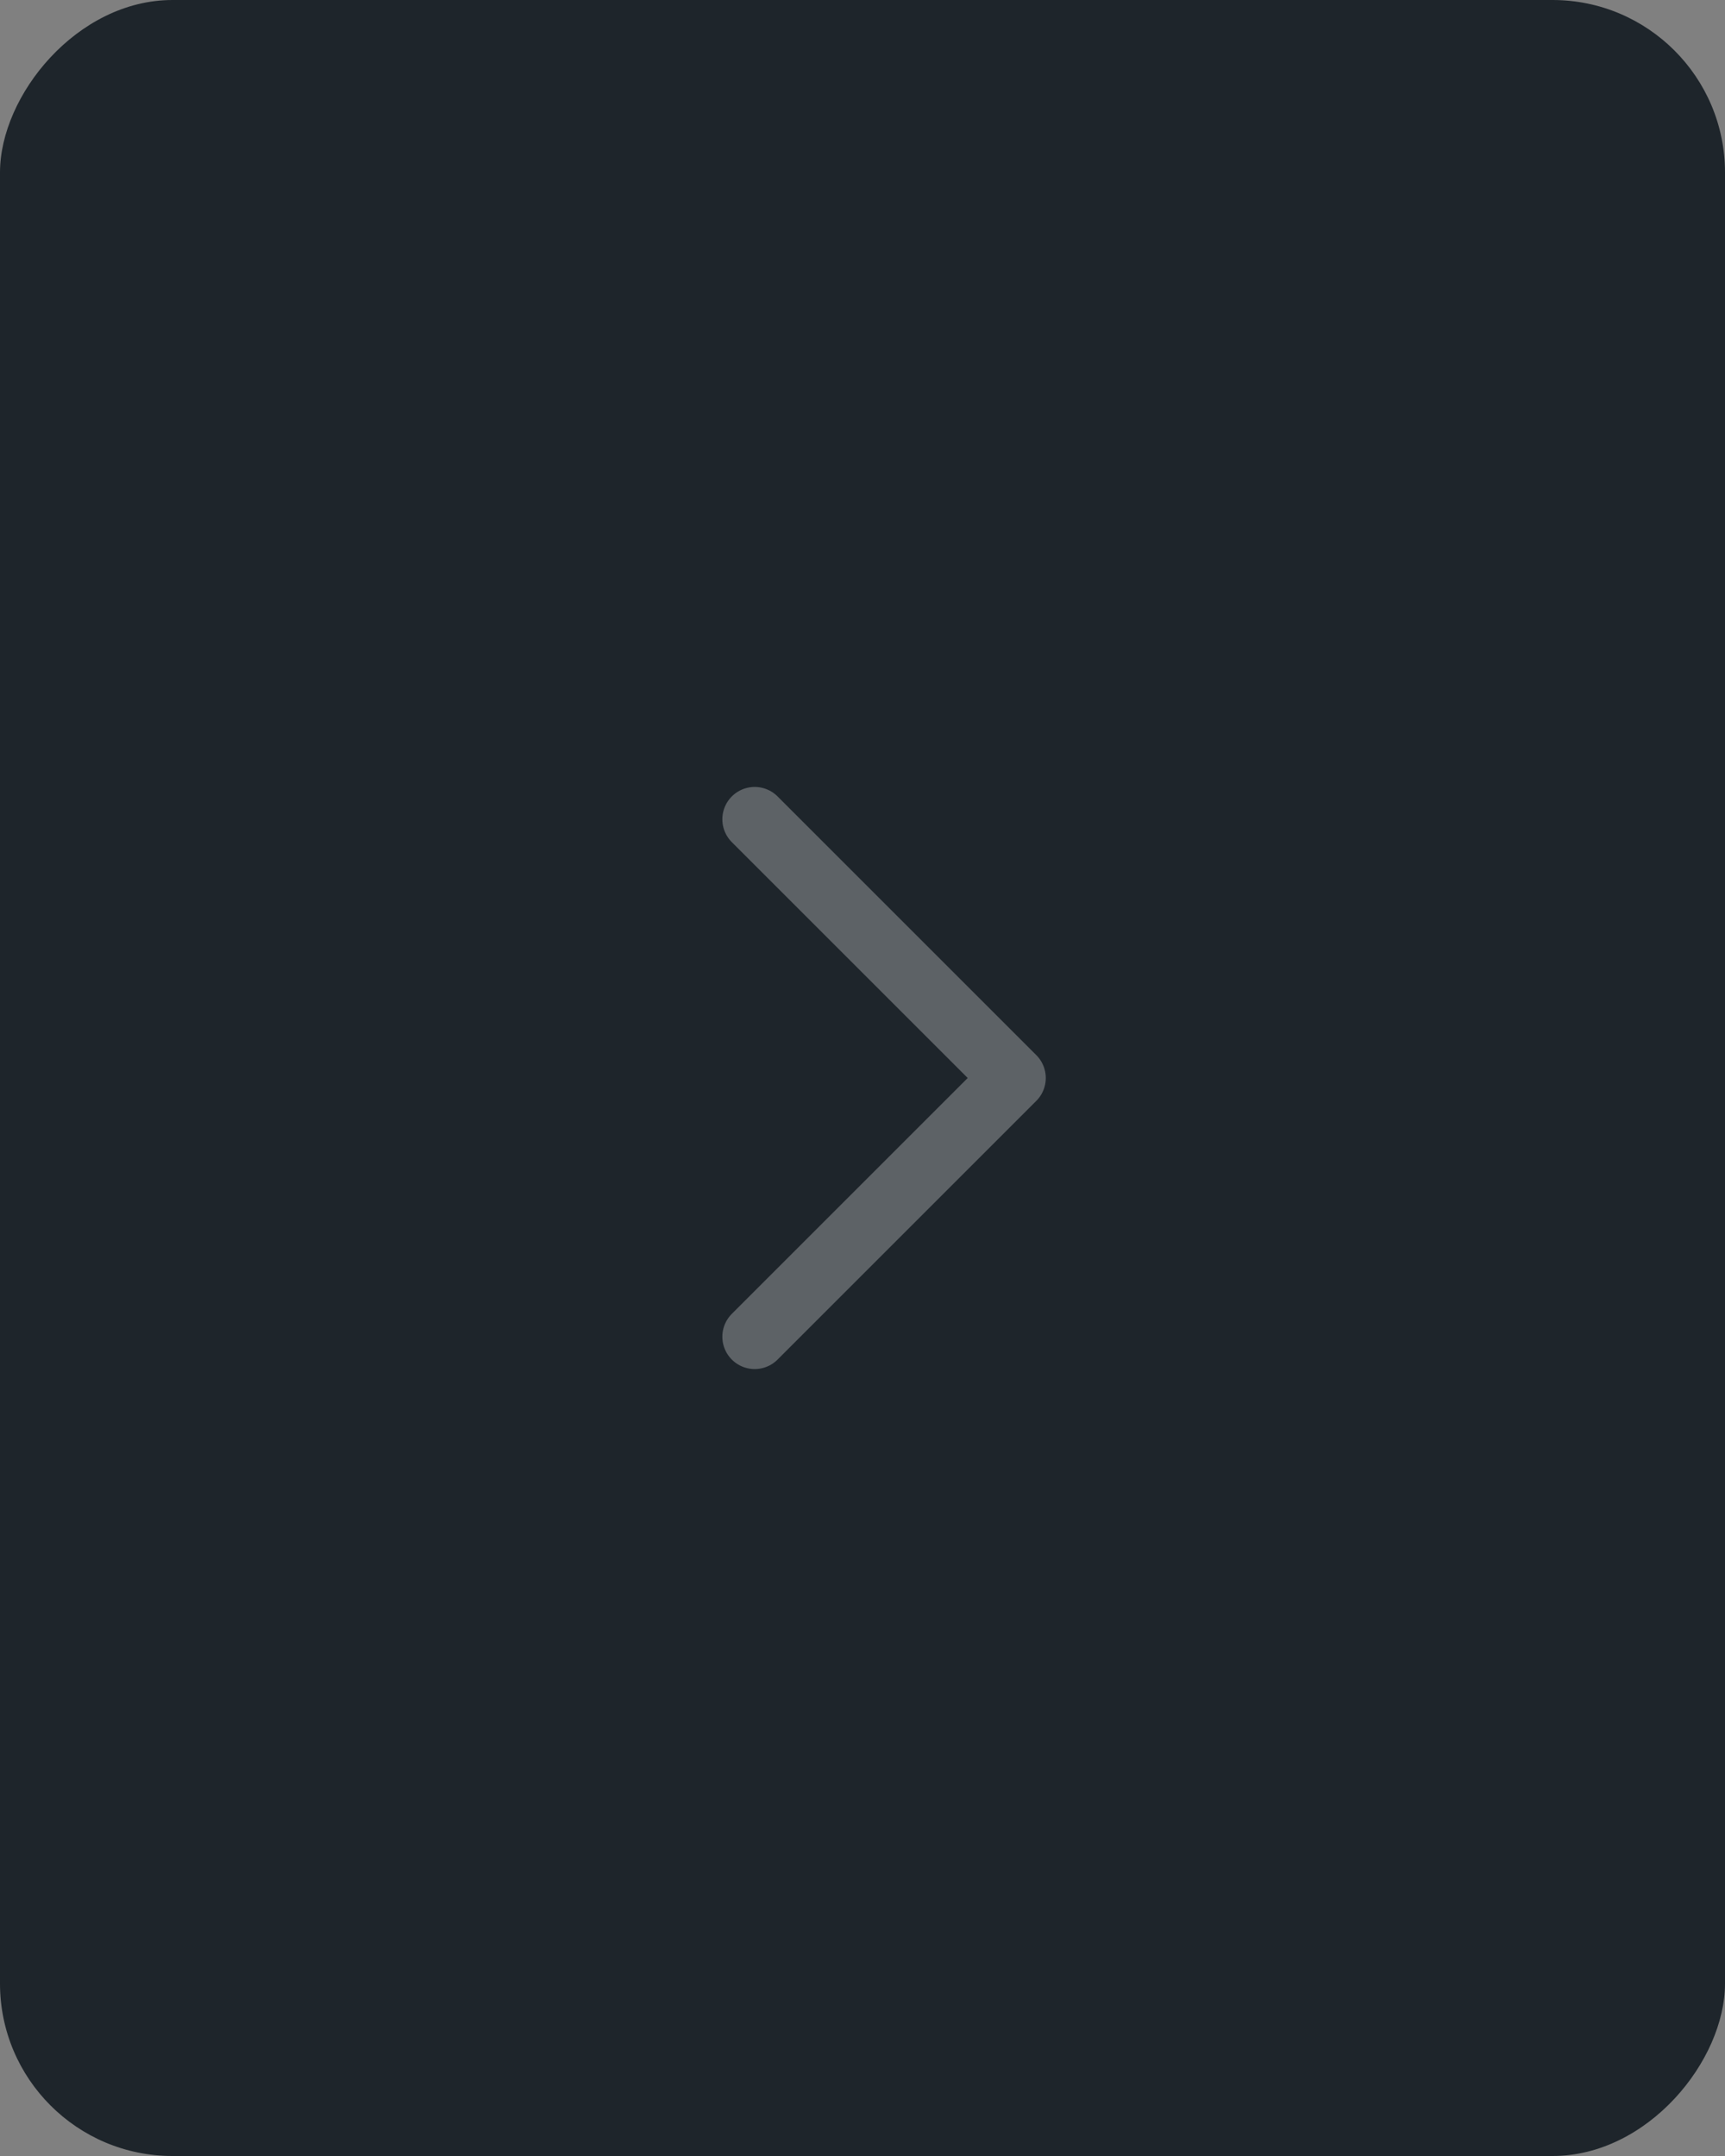 <svg
  width="80"
  height="100"
  viewBox="0 0 80 100"
  fill="none"
  xmlns="http://www.w3.org/2000/svg"
>
<rect x="0" y="0" width="80" height="100" fill="#808080" stroke="none"/>
<rect
    width="80"
    height="100"
    rx="8"
    transform="matrix(-1 0 0 1 80 0)"
    fill="#1E252B"
  />
<path
    d="M35 62L47 50L35 38"
    stroke="#fff"
    stroke-opacity="0.28"
    stroke-width="3"
    stroke-linecap="round"
    stroke-linejoin="round"
  />
</svg>
